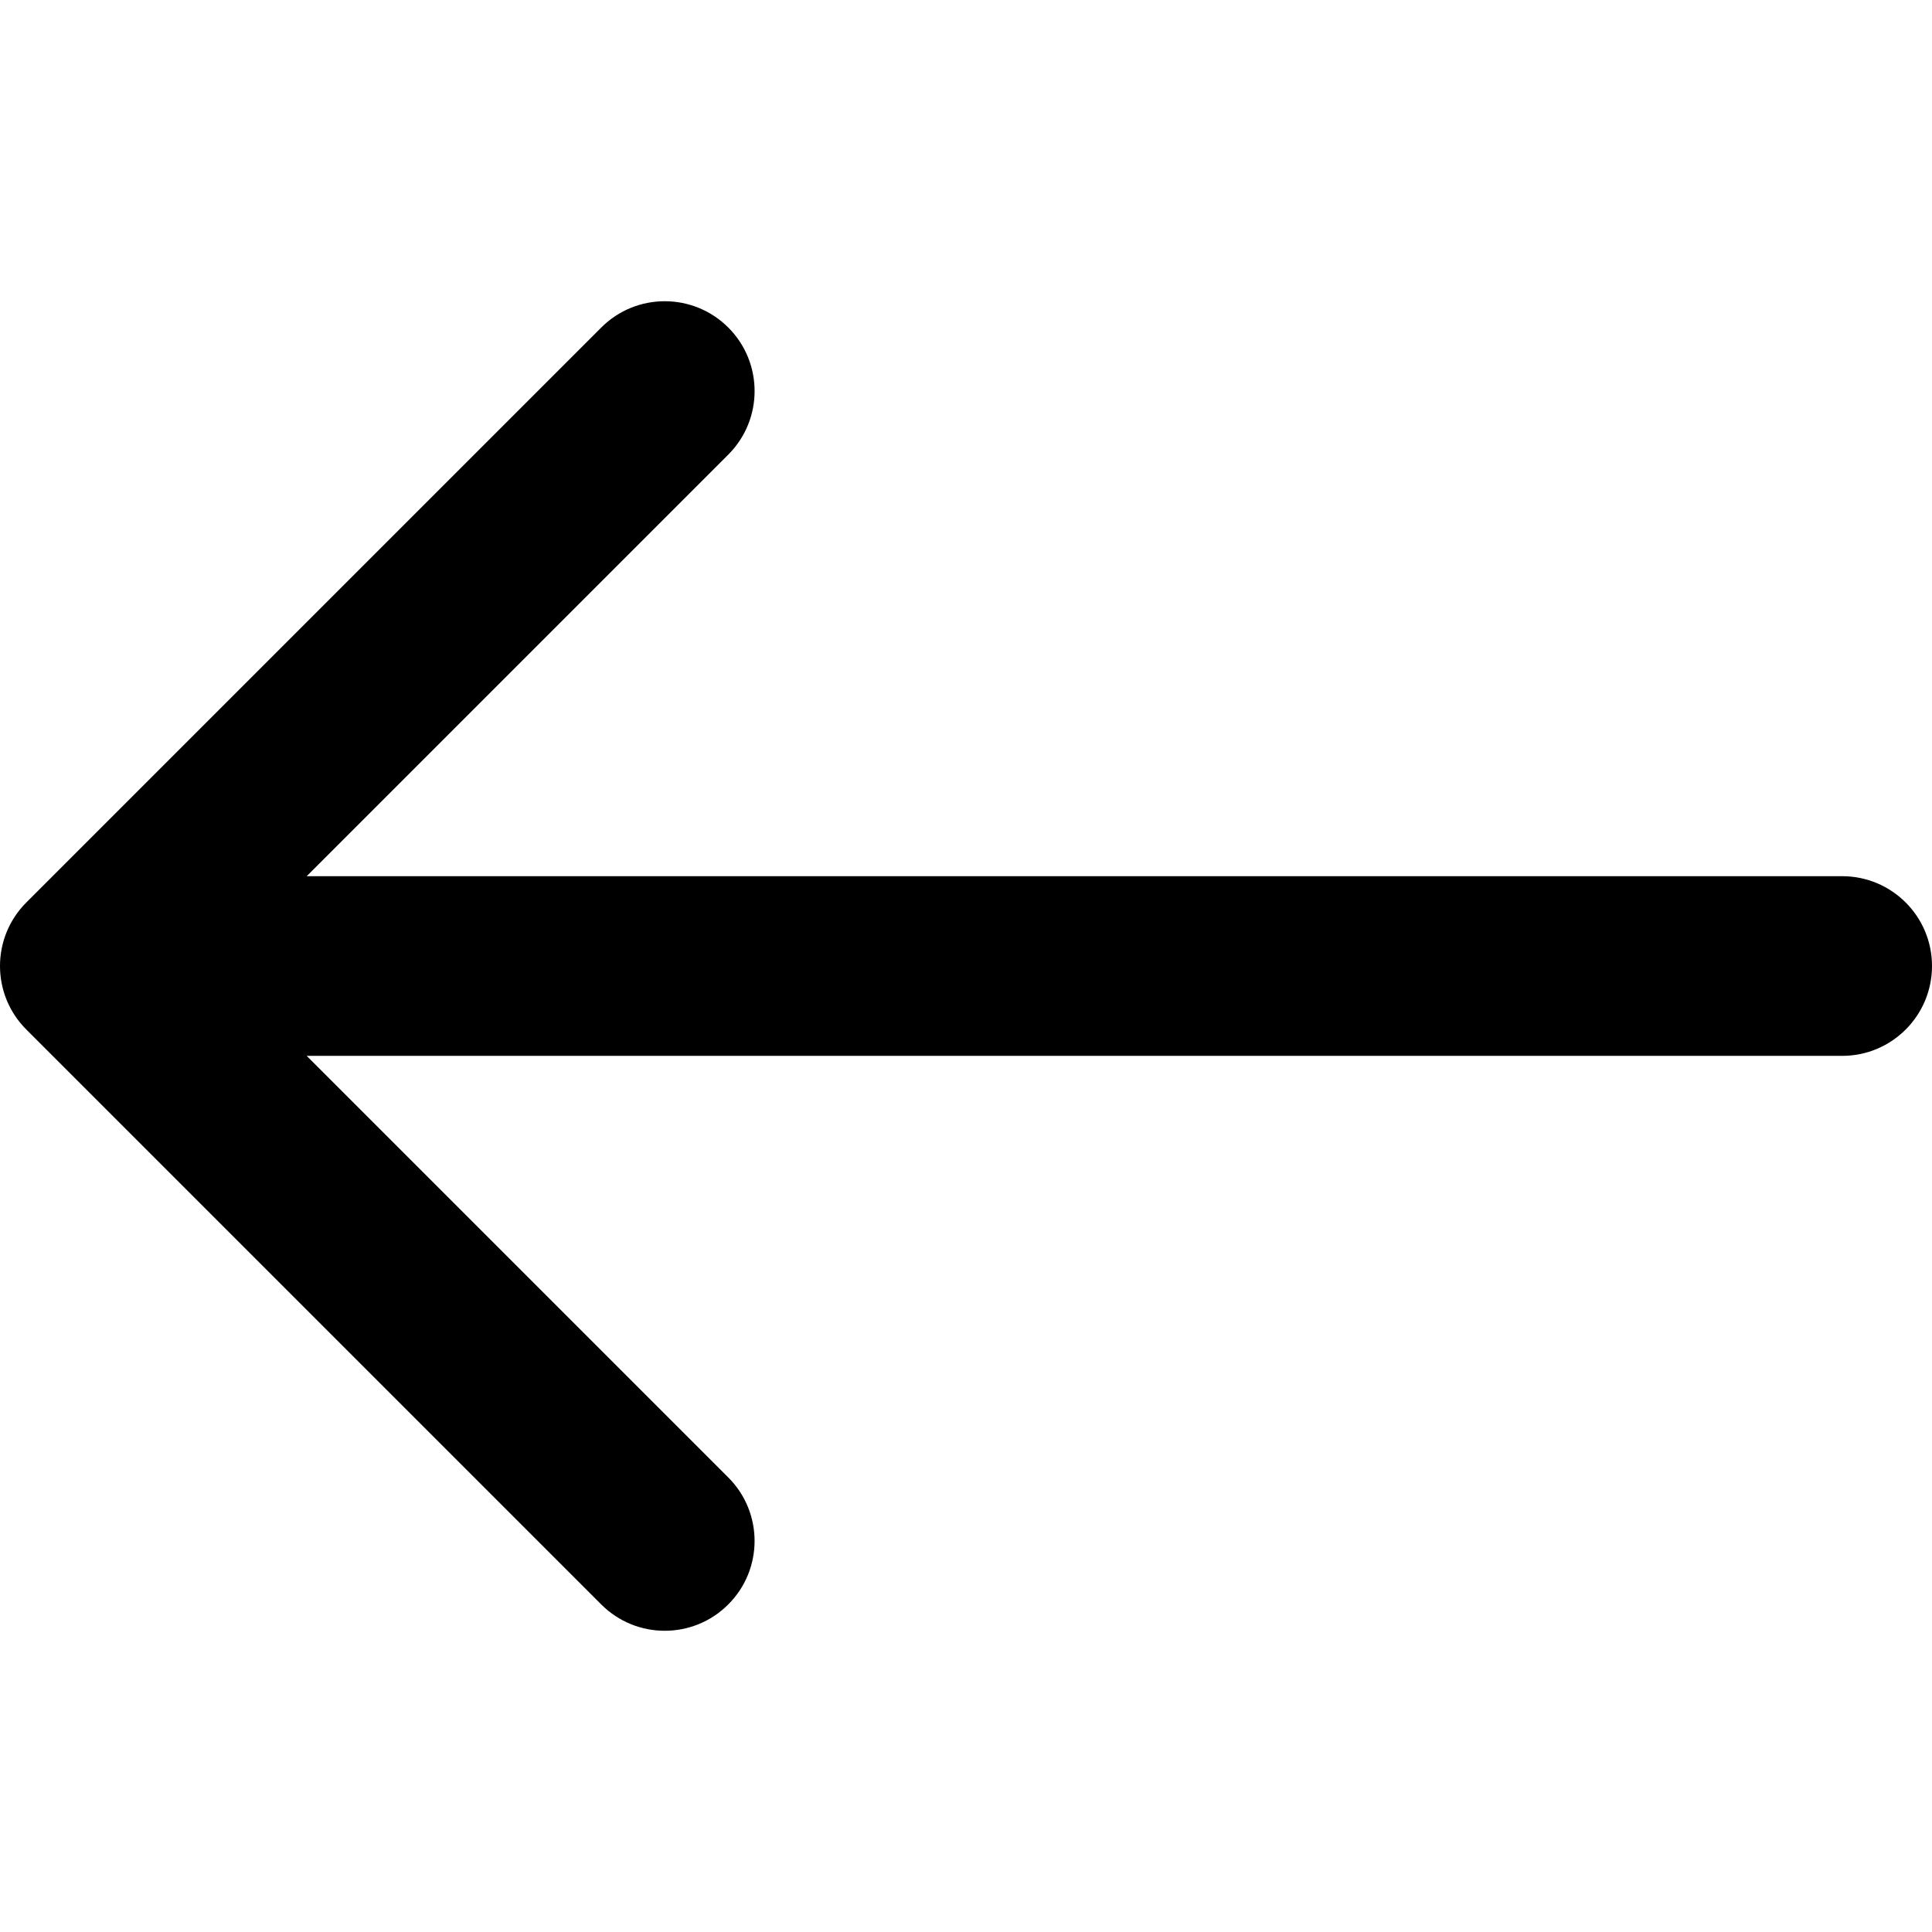<svg width="35" height="35" viewBox="0 0 35 35" fill="none" xmlns="http://www.w3.org/2000/svg">
<g clip-path="url(#clip0)">
<path d="M0.477 16.349L10.892 5.934C11.527 5.298 12.558 5.298 13.194 5.934C13.829 6.569 13.829 7.6 13.194 8.235L5.556 15.873H33.373C34.271 15.873 35 16.601 35 17.5C35 18.399 34.271 19.128 33.373 19.128H5.556L13.193 26.765C13.829 27.4 13.829 28.431 13.193 29.066C12.876 29.384 12.459 29.543 12.043 29.543C11.626 29.543 11.21 29.384 10.892 29.066L0.477 18.651C-0.159 18.015 -0.159 16.985 0.477 16.349Z" fill="black"/>
</g>
<defs>
<clipPath id="clip0">
<rect width="35" height="35" transform="matrix(-1 0 0 1 35 0)" fill="white"/>
</clipPath>
</defs>
</svg>
